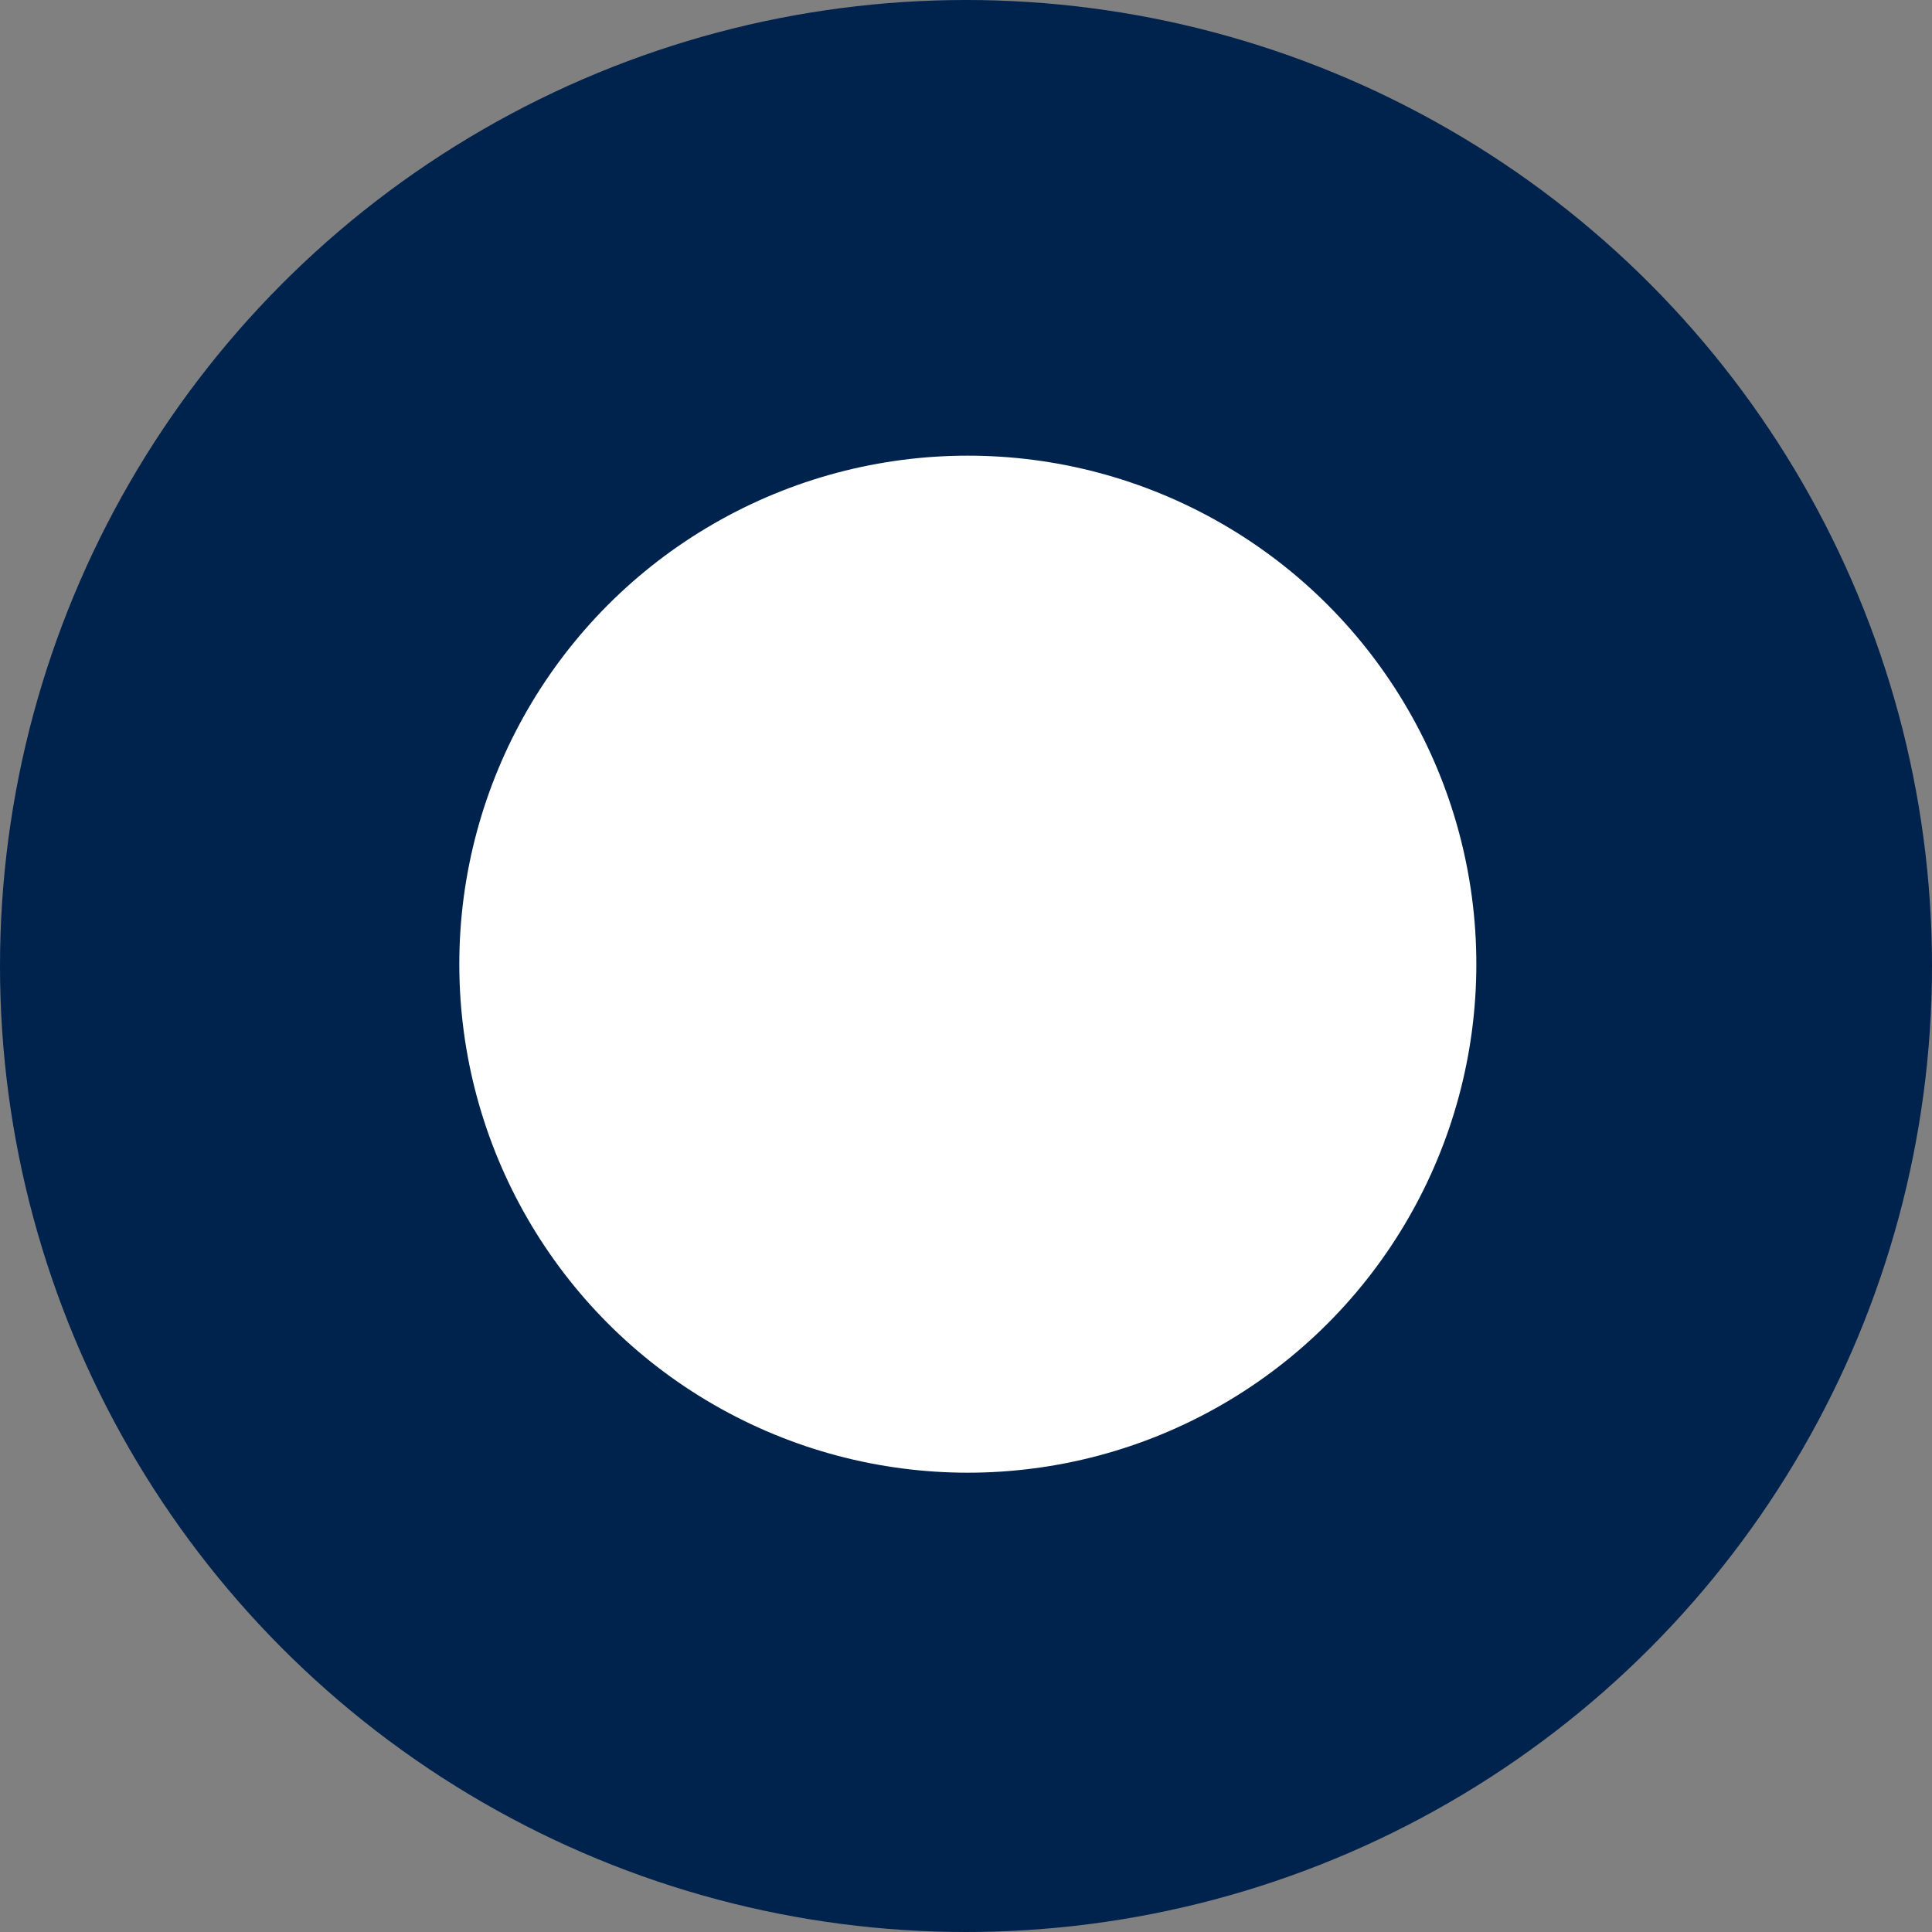 <svg width="530" height="530" viewBox="0 0 530 530" fill="none" xmlns="http://www.w3.org/2000/svg">
<rect x="0" y="0" width="530" height="530" fill="#808080" stroke="none"/>
<circle cx="265" cy="265" r="265" fill="#00234D"/>
<circle cx="265.5" cy="264.5" r="139.5" fill="white"/>
</svg>
